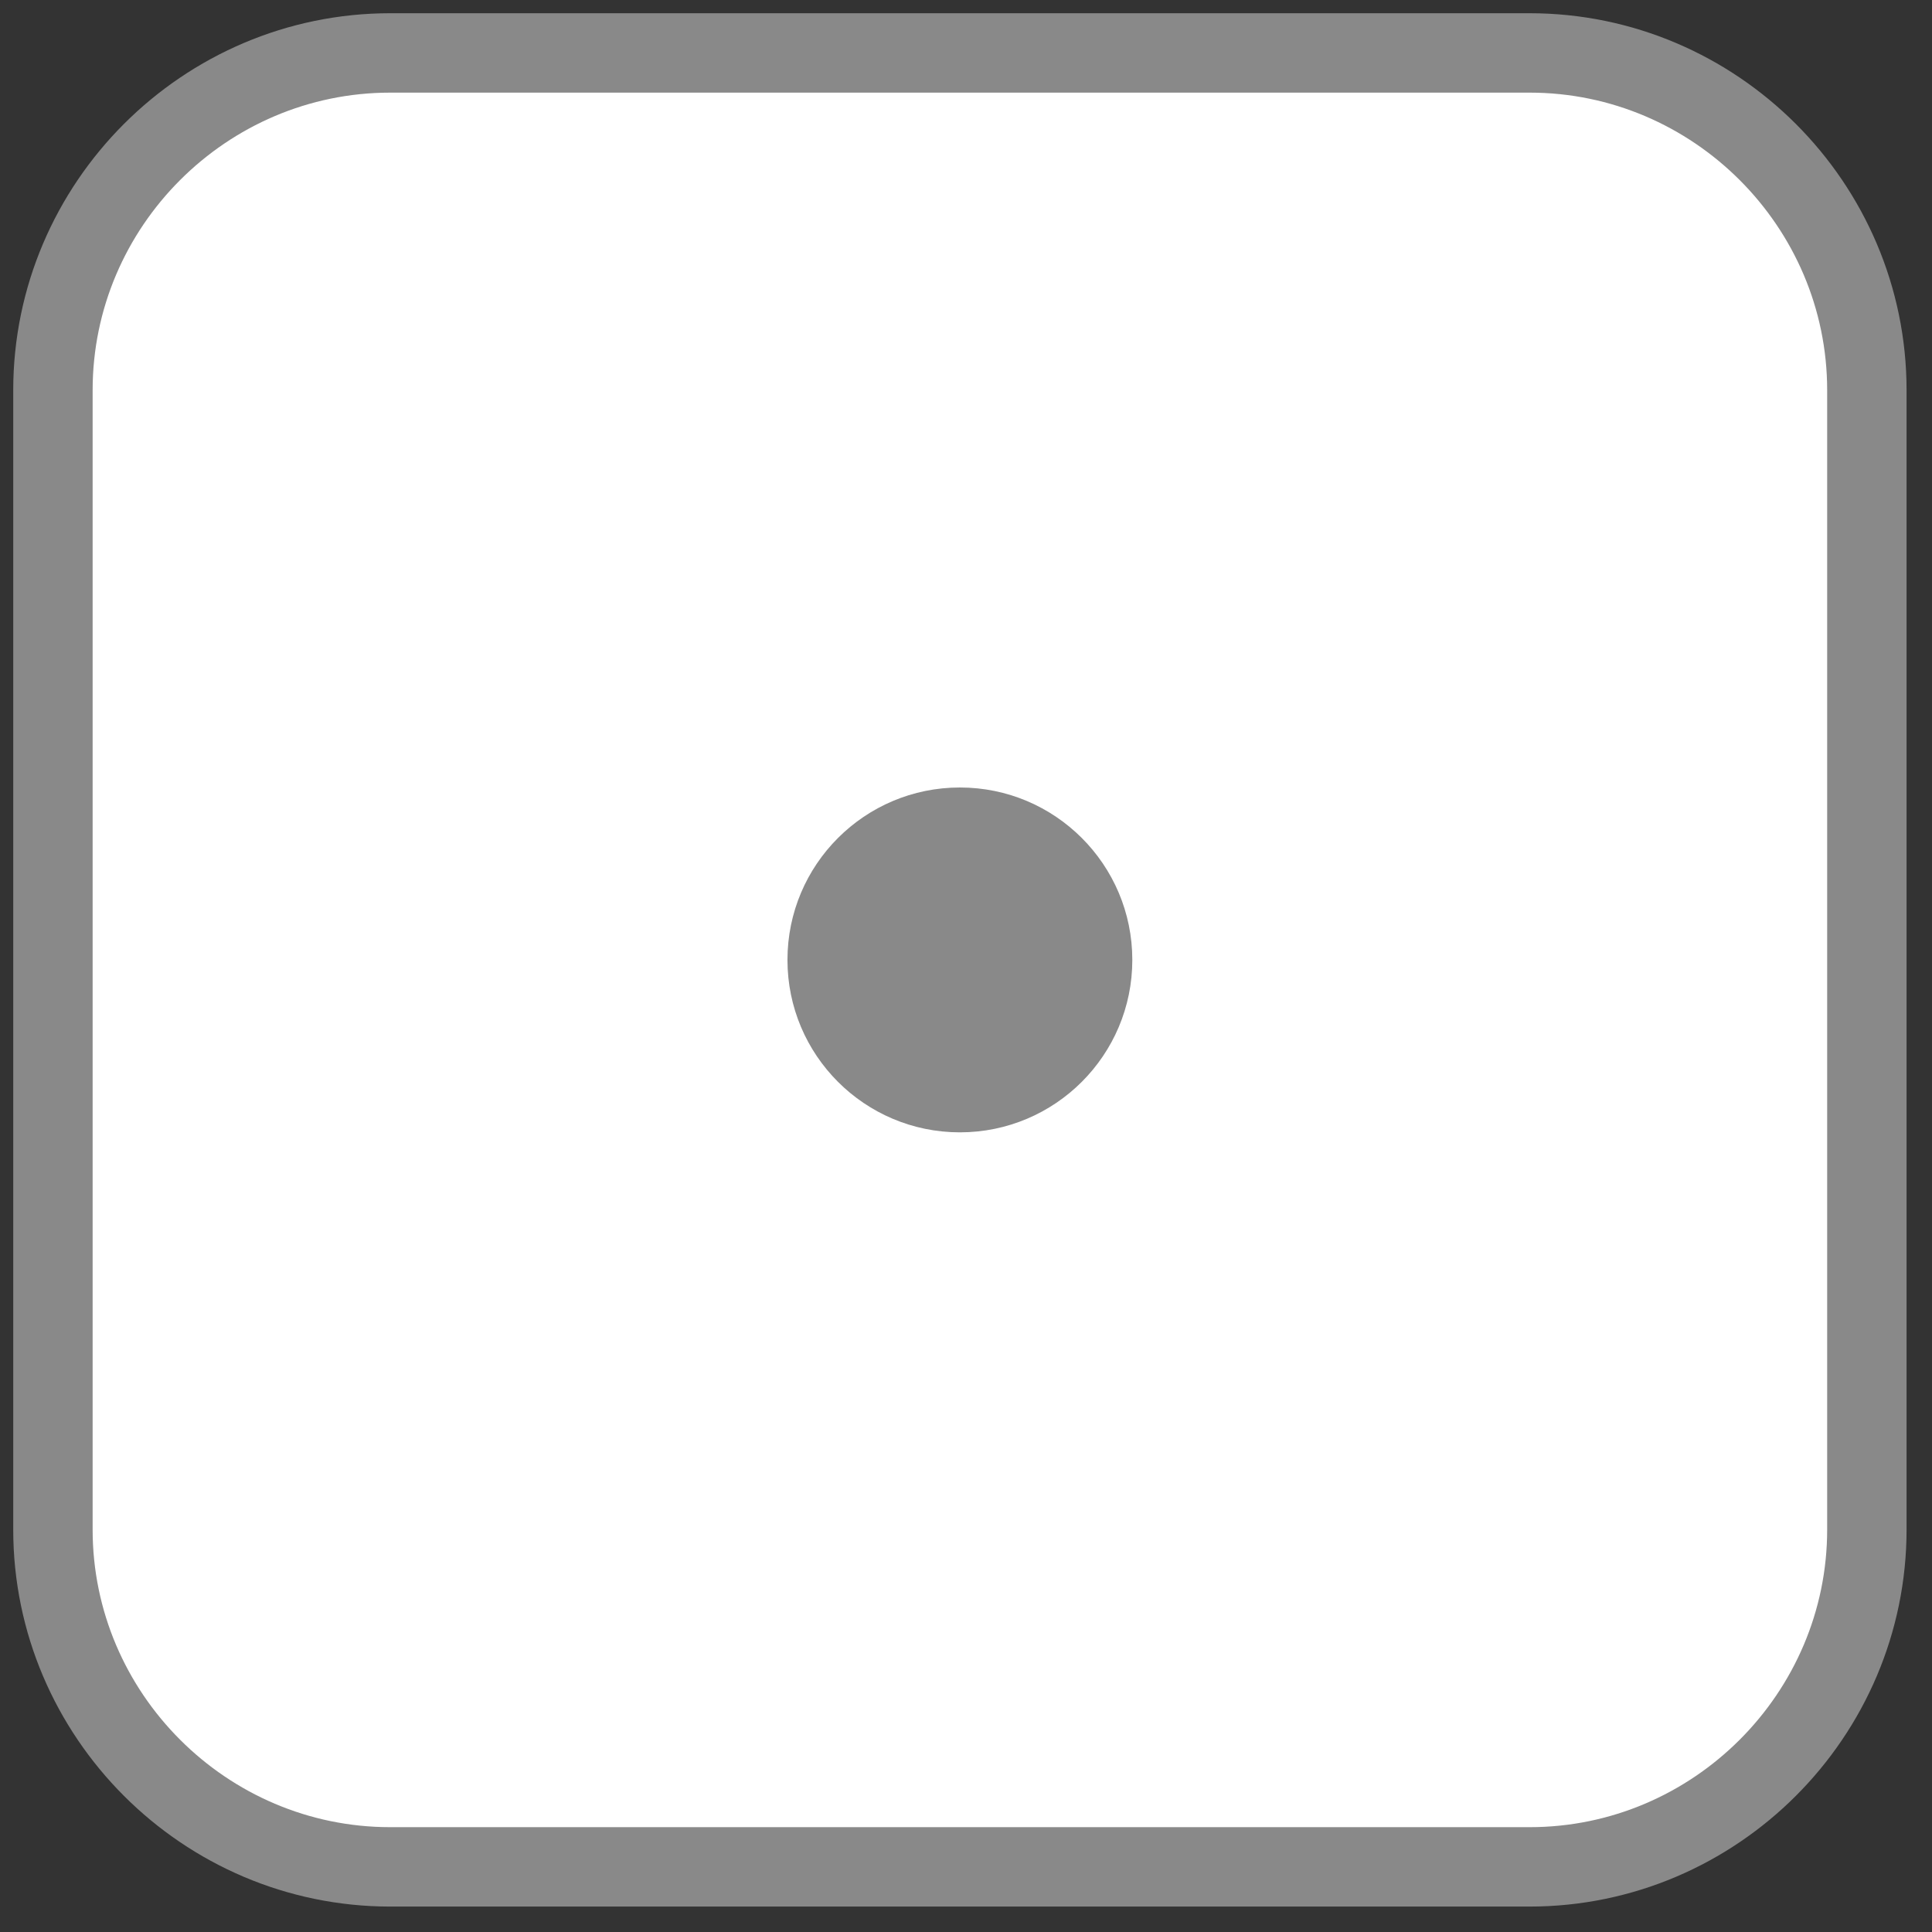 <svg xmlns="http://www.w3.org/2000/svg" fill="none" viewBox="0 0 73 73">
  <rect x="0" y="0" width="73" height="73" fill="#333333" stroke="none"/>
  <defs/>
  <path fill="#fff" stroke="#898989" stroke-width="3" d="M14.745 2h43.049c7.01 0 12.745 5.735 12.745 12.745v43.049c0 7.01-5.735 12.745-12.745 12.745h-43.049C7.735 70.539 2 64.804 2 57.794V14.745C2 7.735 7.735 2 14.745 2z"/>
  <path fill="#898989" fill-rule="evenodd" d="M36.269 29.755c3.598 0 6.515 2.917 6.515 6.515 0 3.598-2.917 6.515-6.515 6.515-3.598 0-6.515-2.917-6.515-6.515 0-3.598 2.917-6.515 6.515-6.515z" clip-rule="evenodd"/>
</svg>

